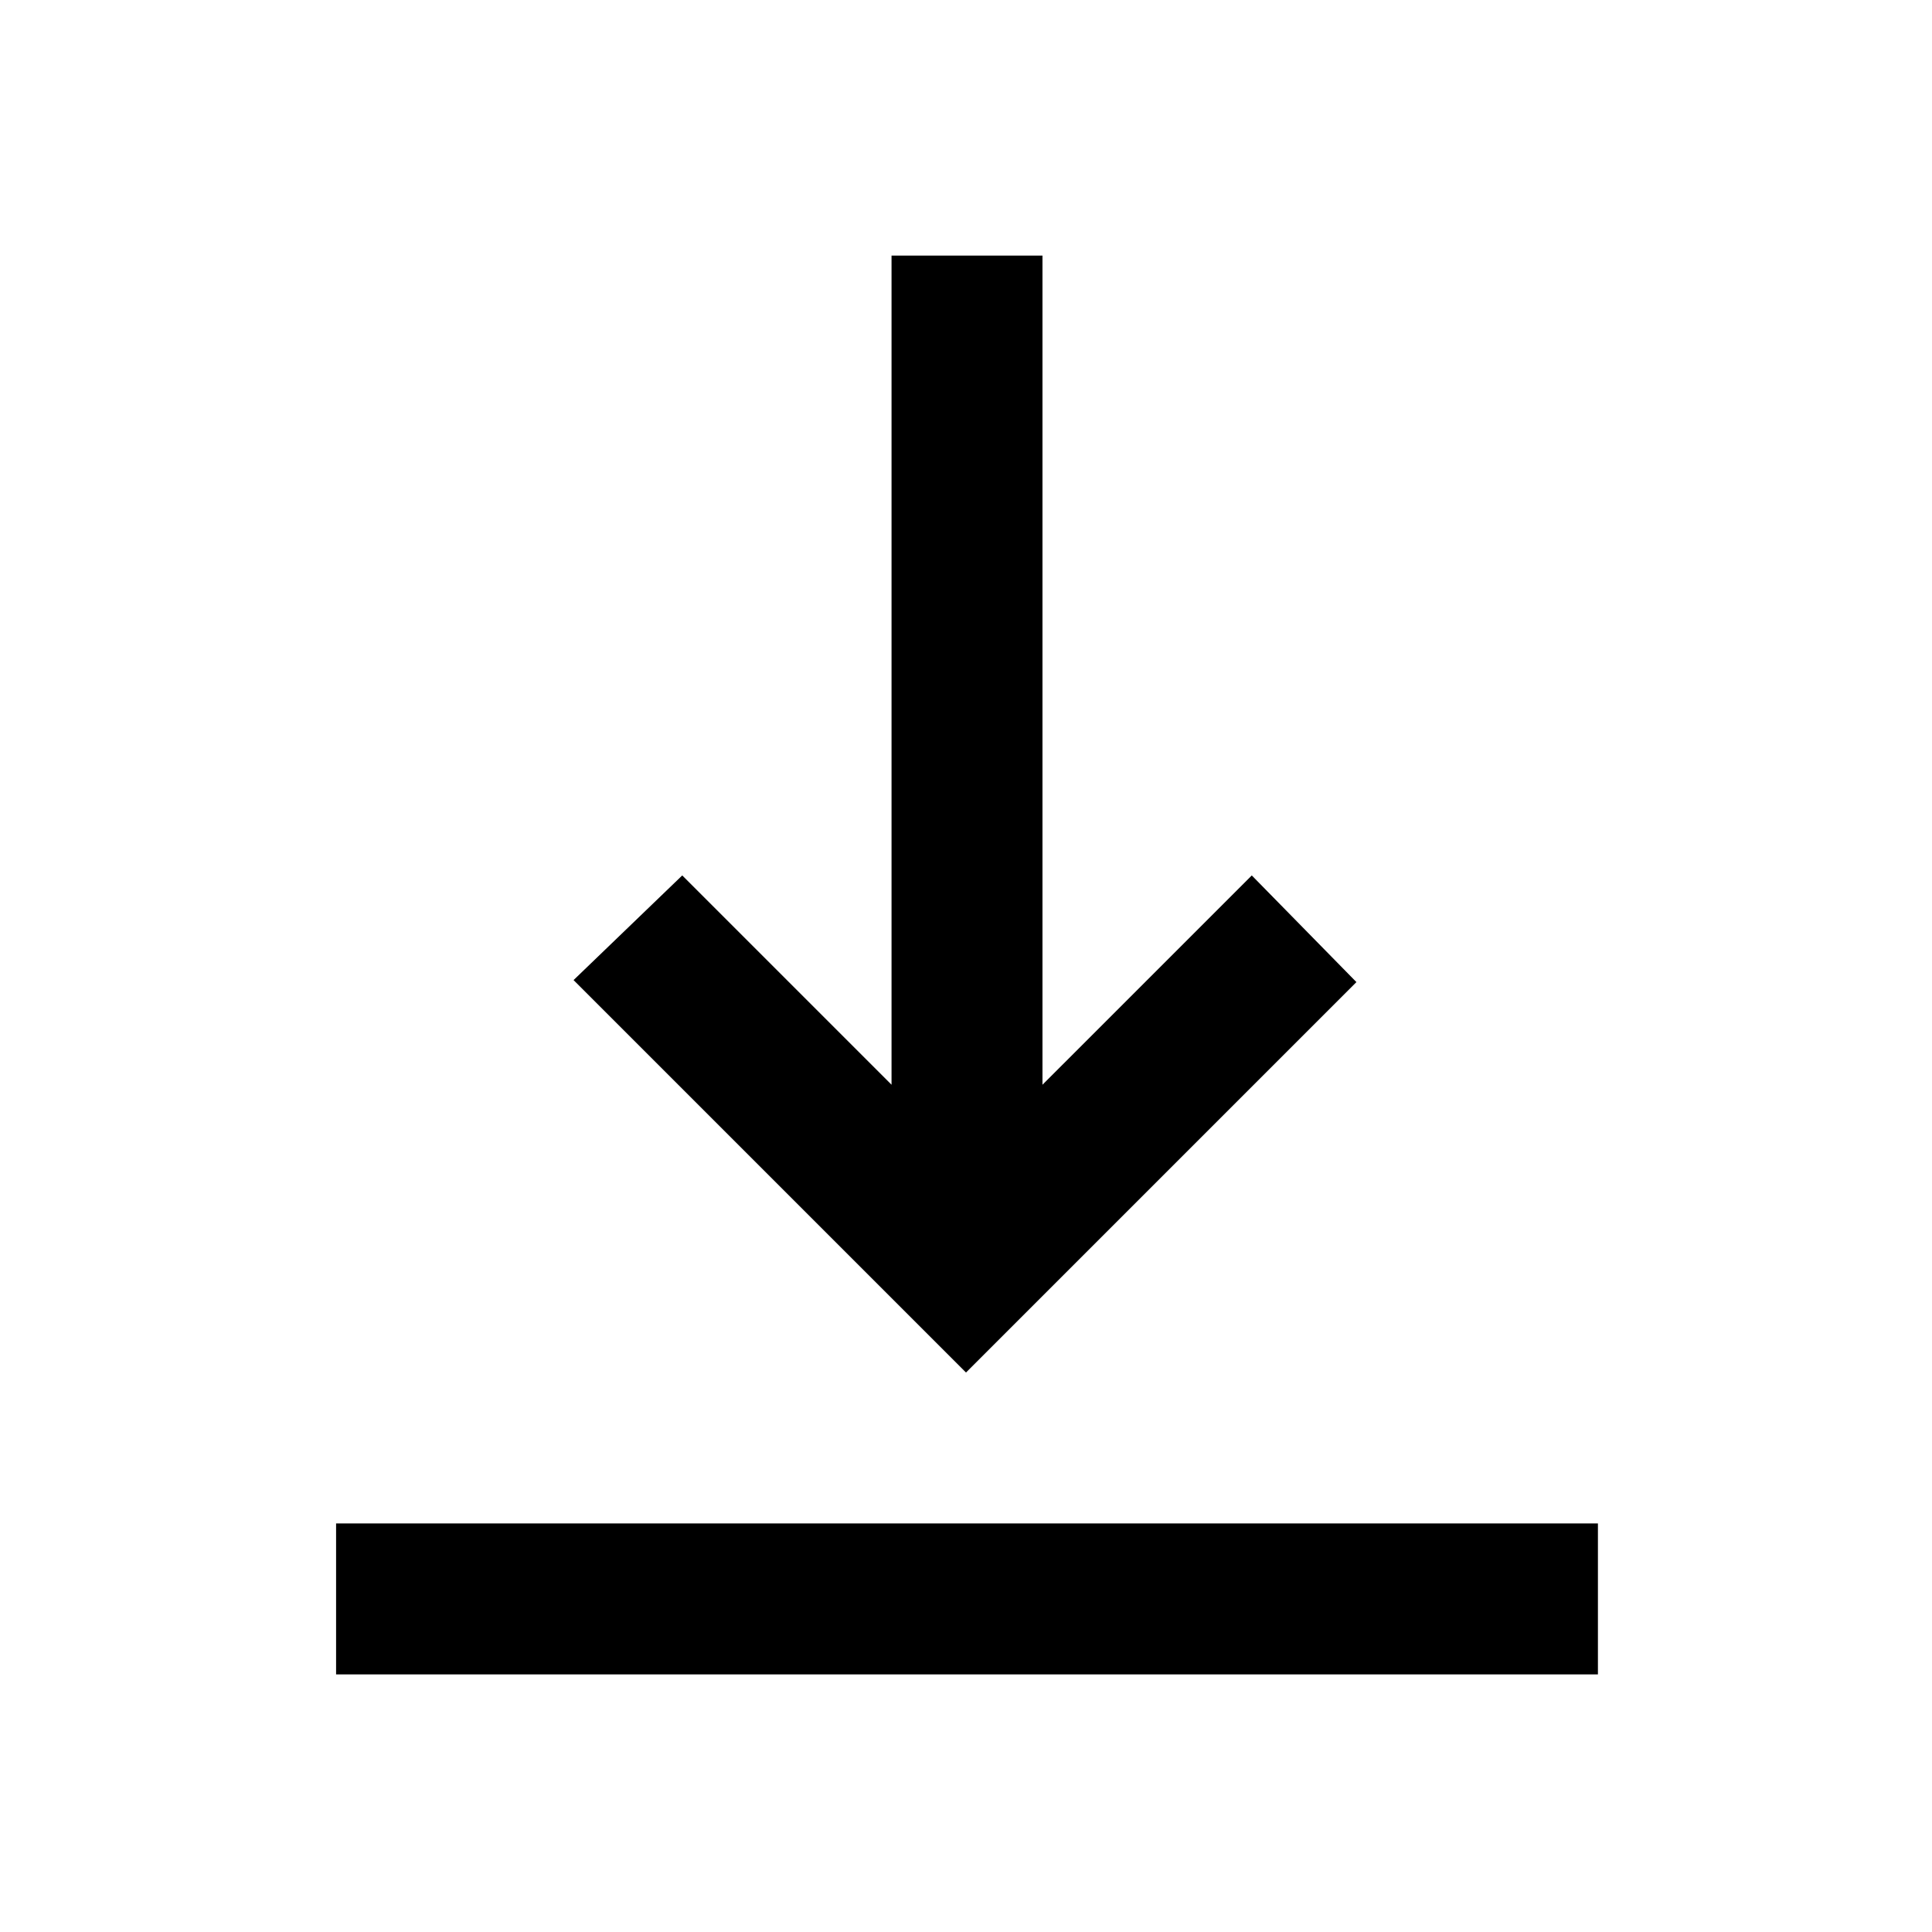 <svg xmlns="http://www.w3.org/2000/svg" height="24" width="24"><path d="M4.175 20.8V18.925H19.85V20.8ZM12 17.05 7.125 12.175 8.475 10.875 11.075 13.475V3.175H12.95V13.475L15.55 10.875L16.85 12.2Z"/></svg>